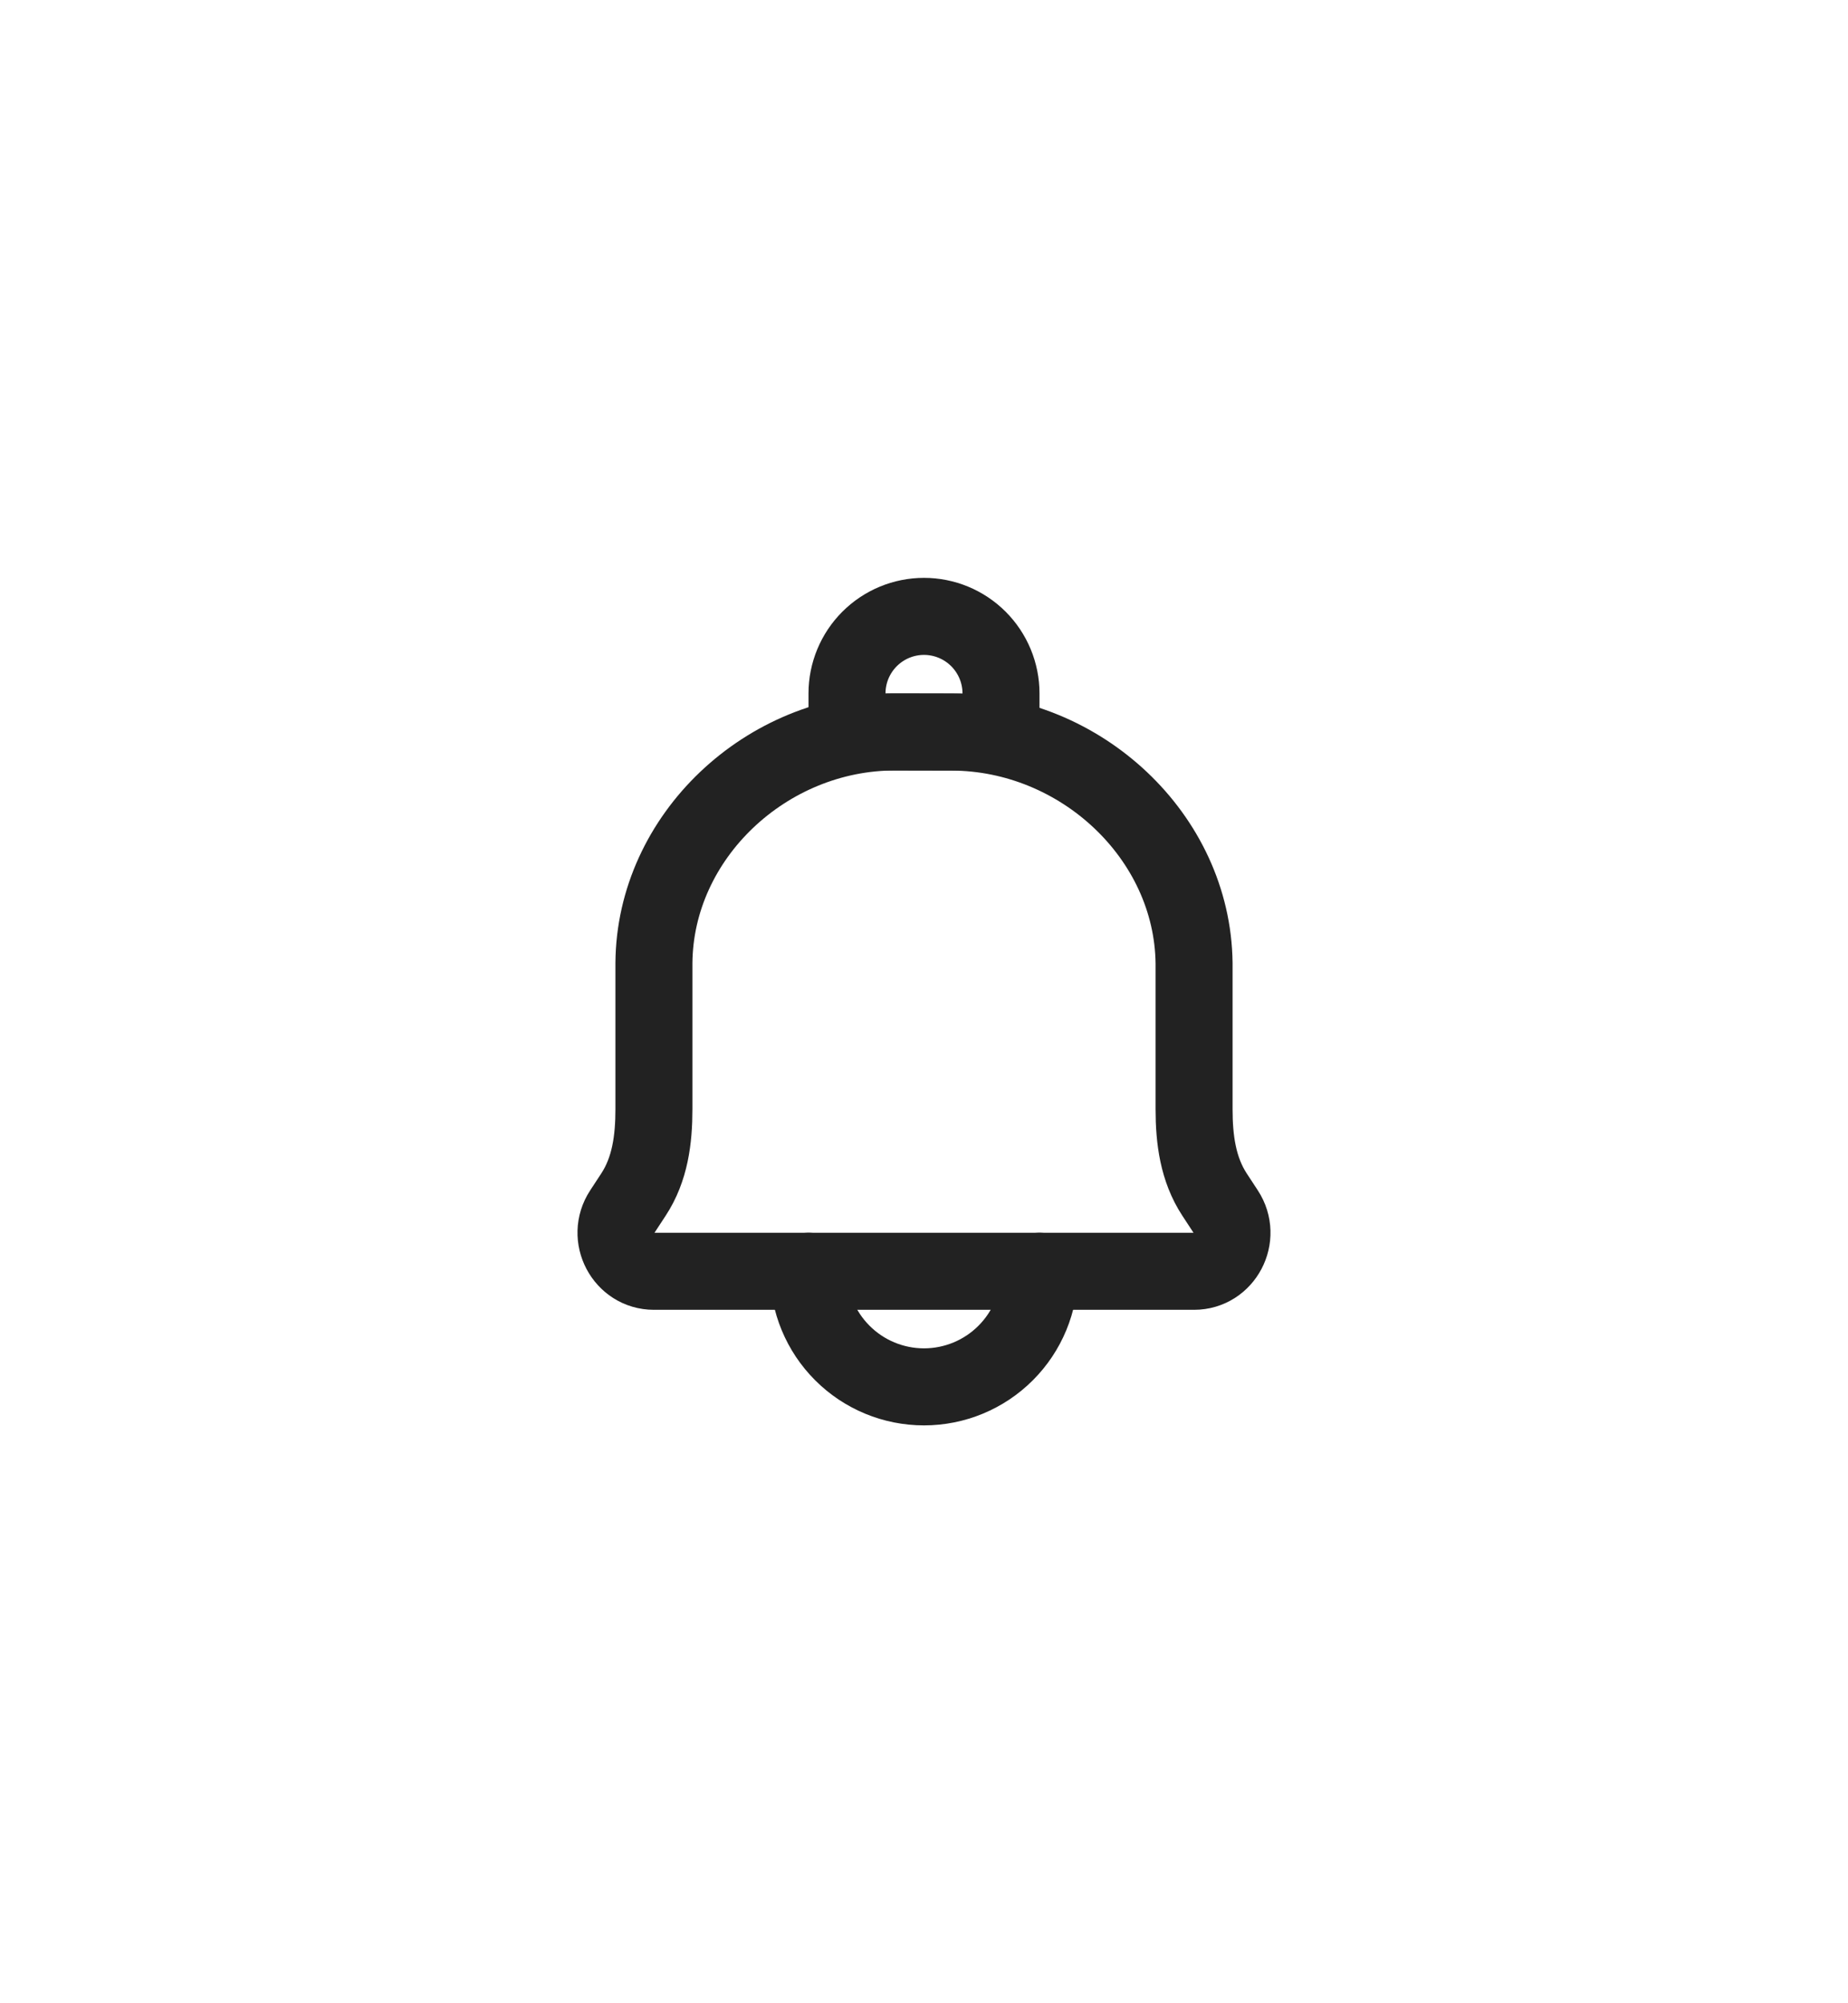 <svg width="48" height="52" viewBox="0 0 48 52" fill="none" xmlns="http://www.w3.org/2000/svg">
<path d="M24.721 19.003L23.255 19C19.911 18.992 17.008 21.709 16.985 25V28.79C16.985 29.58 16.885 30.351 16.454 31.008L16.167 31.446C15.73 32.11 16.2 33 16.985 33H31.015C31.8 33 32.269 32.11 31.833 31.446L31.546 31.008C31.116 30.351 31.015 29.579 31.015 28.789V25.001C30.975 21.709 28.065 19.011 24.721 19.003V19.003Z" stroke="#222222" stroke-width="2" stroke-linecap="round" stroke-linejoin="round"/>
<path d="M27 33C27 33.796 26.684 34.559 26.121 35.121C25.559 35.684 24.796 36 24 36C23.204 36 22.441 35.684 21.879 35.121C21.316 34.559 21 33.796 21 33" stroke="#222222" stroke-width="2" stroke-linecap="round" stroke-linejoin="round"/>
<path d="M24 16C24.53 16 25.039 16.211 25.414 16.586C25.789 16.961 26 17.47 26 18V19H22V18C22 17.47 22.211 16.961 22.586 16.586C22.961 16.211 23.47 16 24 16Z" stroke="#222222" stroke-width="2" stroke-linecap="round" stroke-linejoin="round"/>
</svg>
